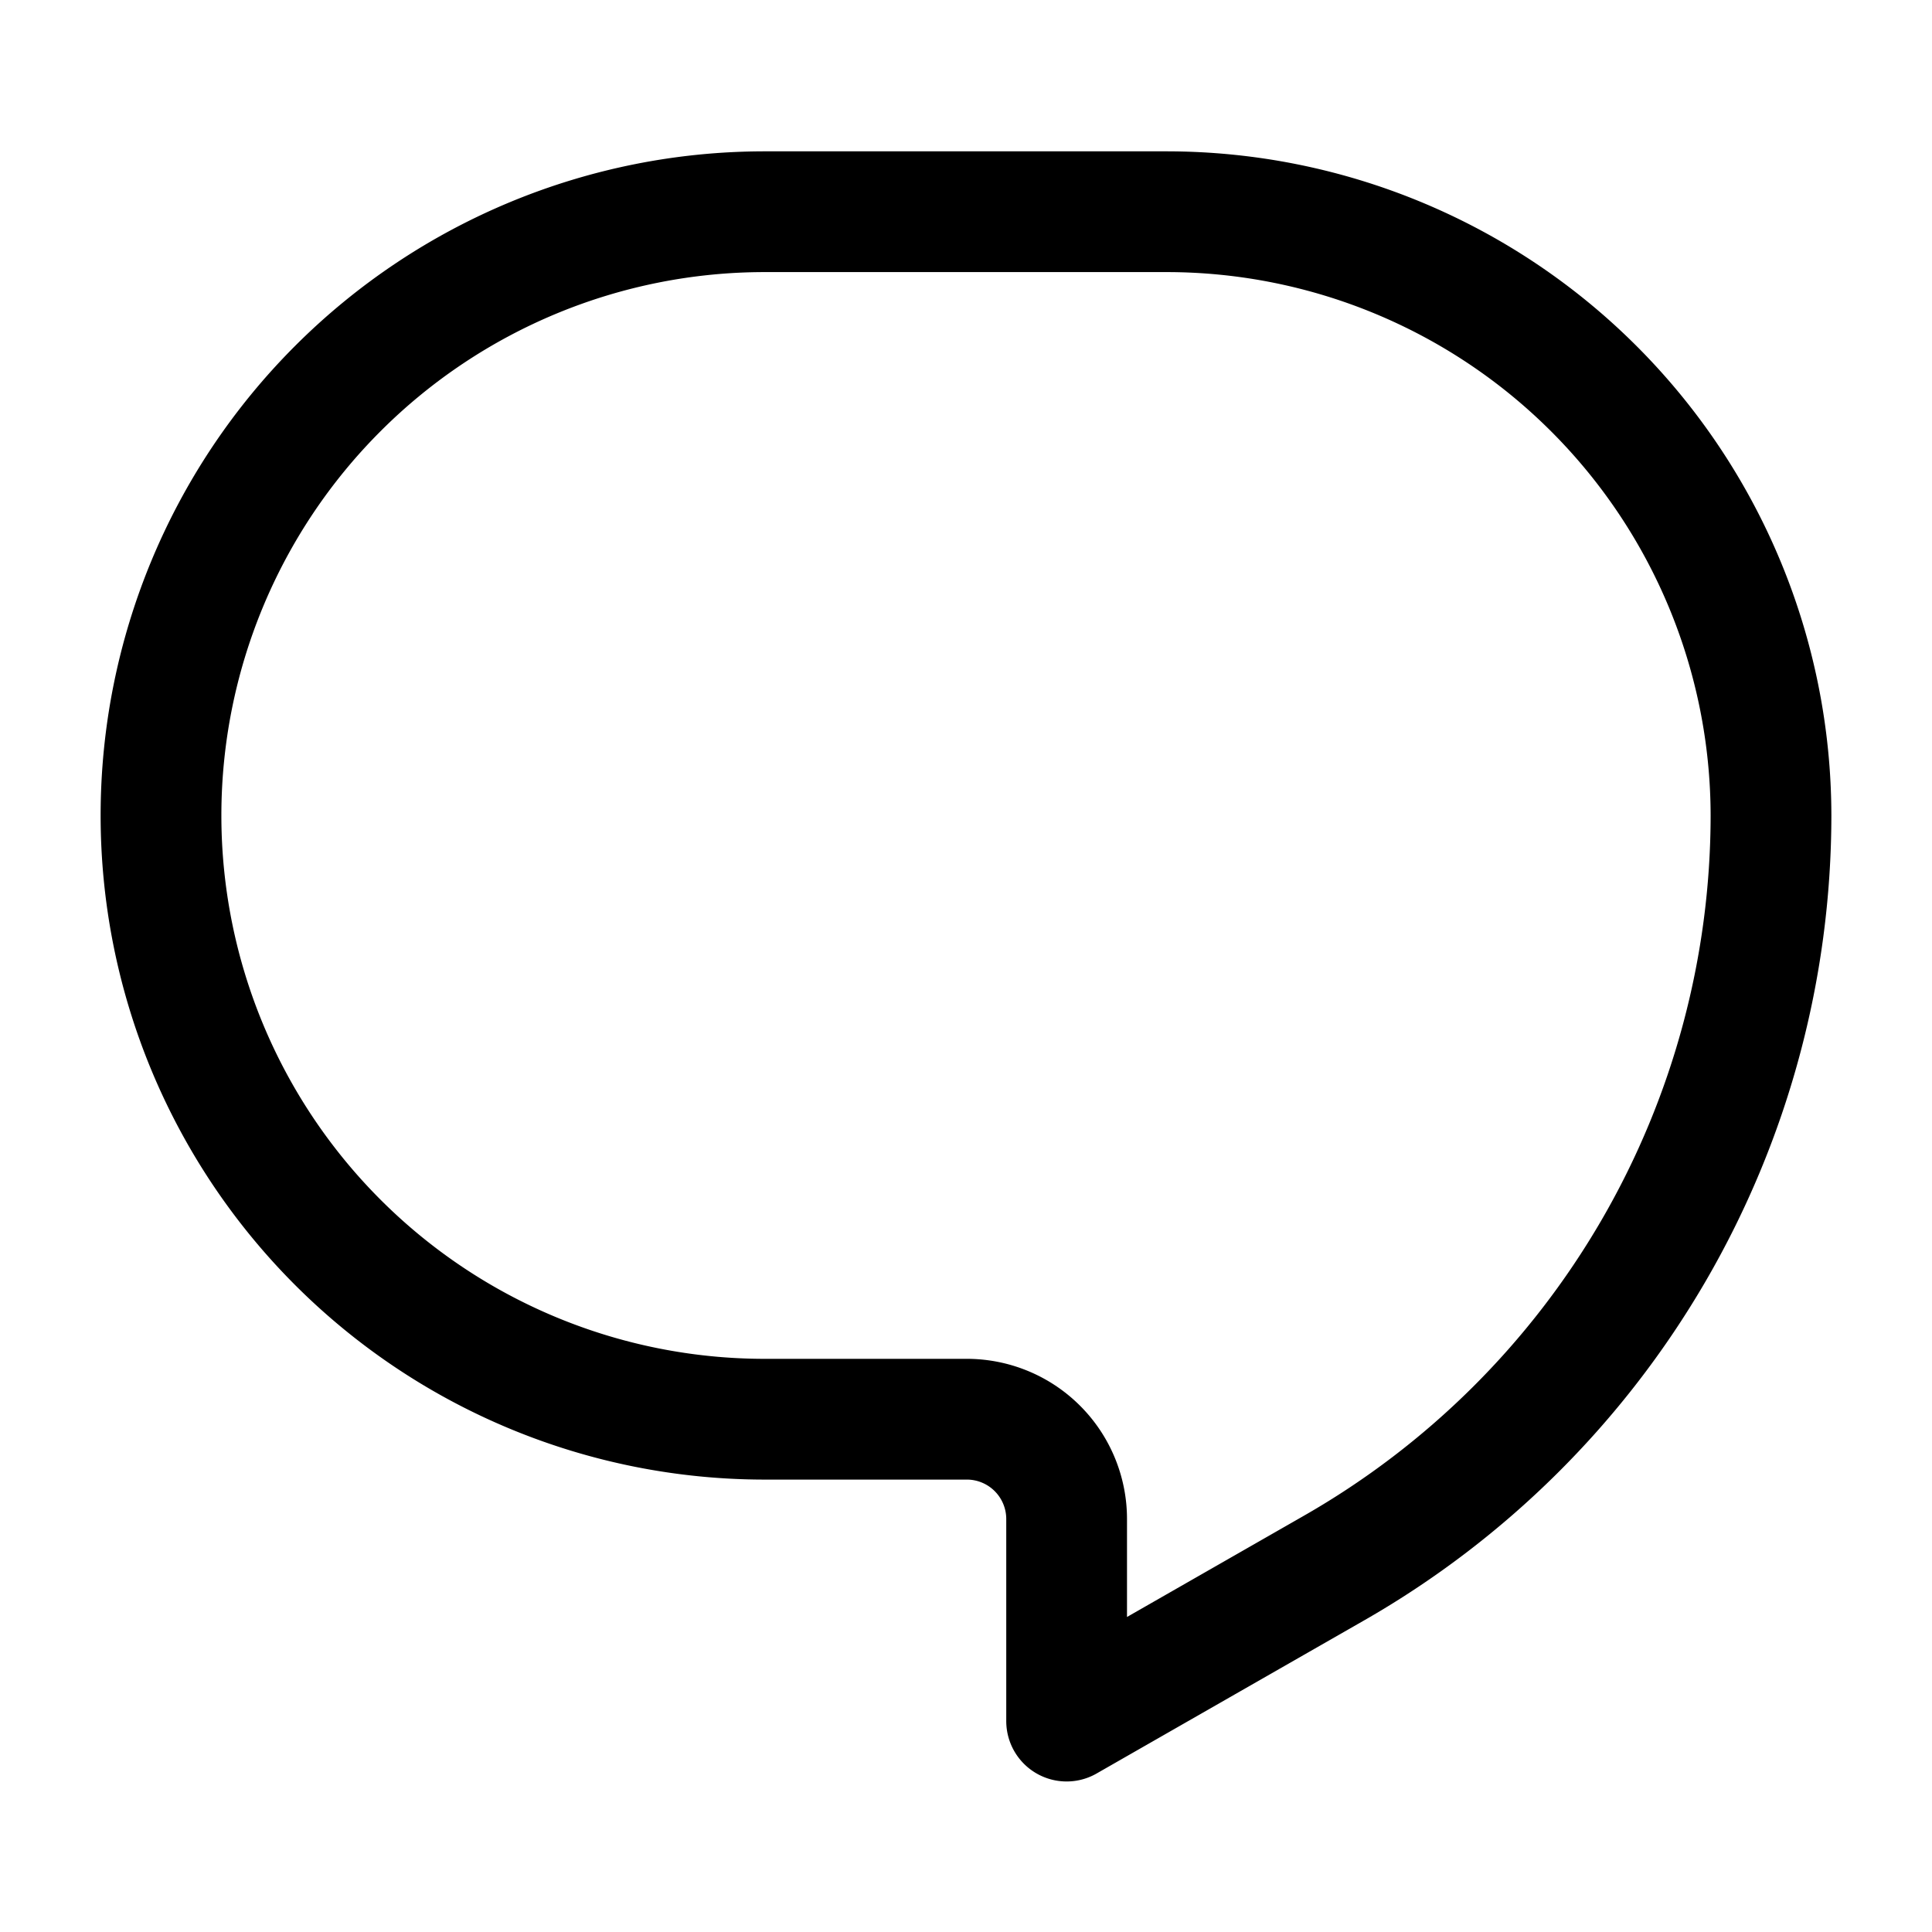 <svg xmlns="http://www.w3.org/2000/svg" viewBox="0 0 24 24" class="licons" fill="none" stroke="currentColor" stroke-width="1.5" stroke-linecap="round" stroke-linejoin="round"><path d="M16.57 19.48l-3.32 1.9v-2.5A1.24 1.24 0 0 0 12 17.63H9.5a7.5 7.5 0 0 1-7.5-7.5 7.5 7.5 0 0 1 7.5-7.5h5a7.51 7.51 0 0 1 7.5 7.5 10.78 10.78 0 0 1-5.43 9.35z"/></svg>
